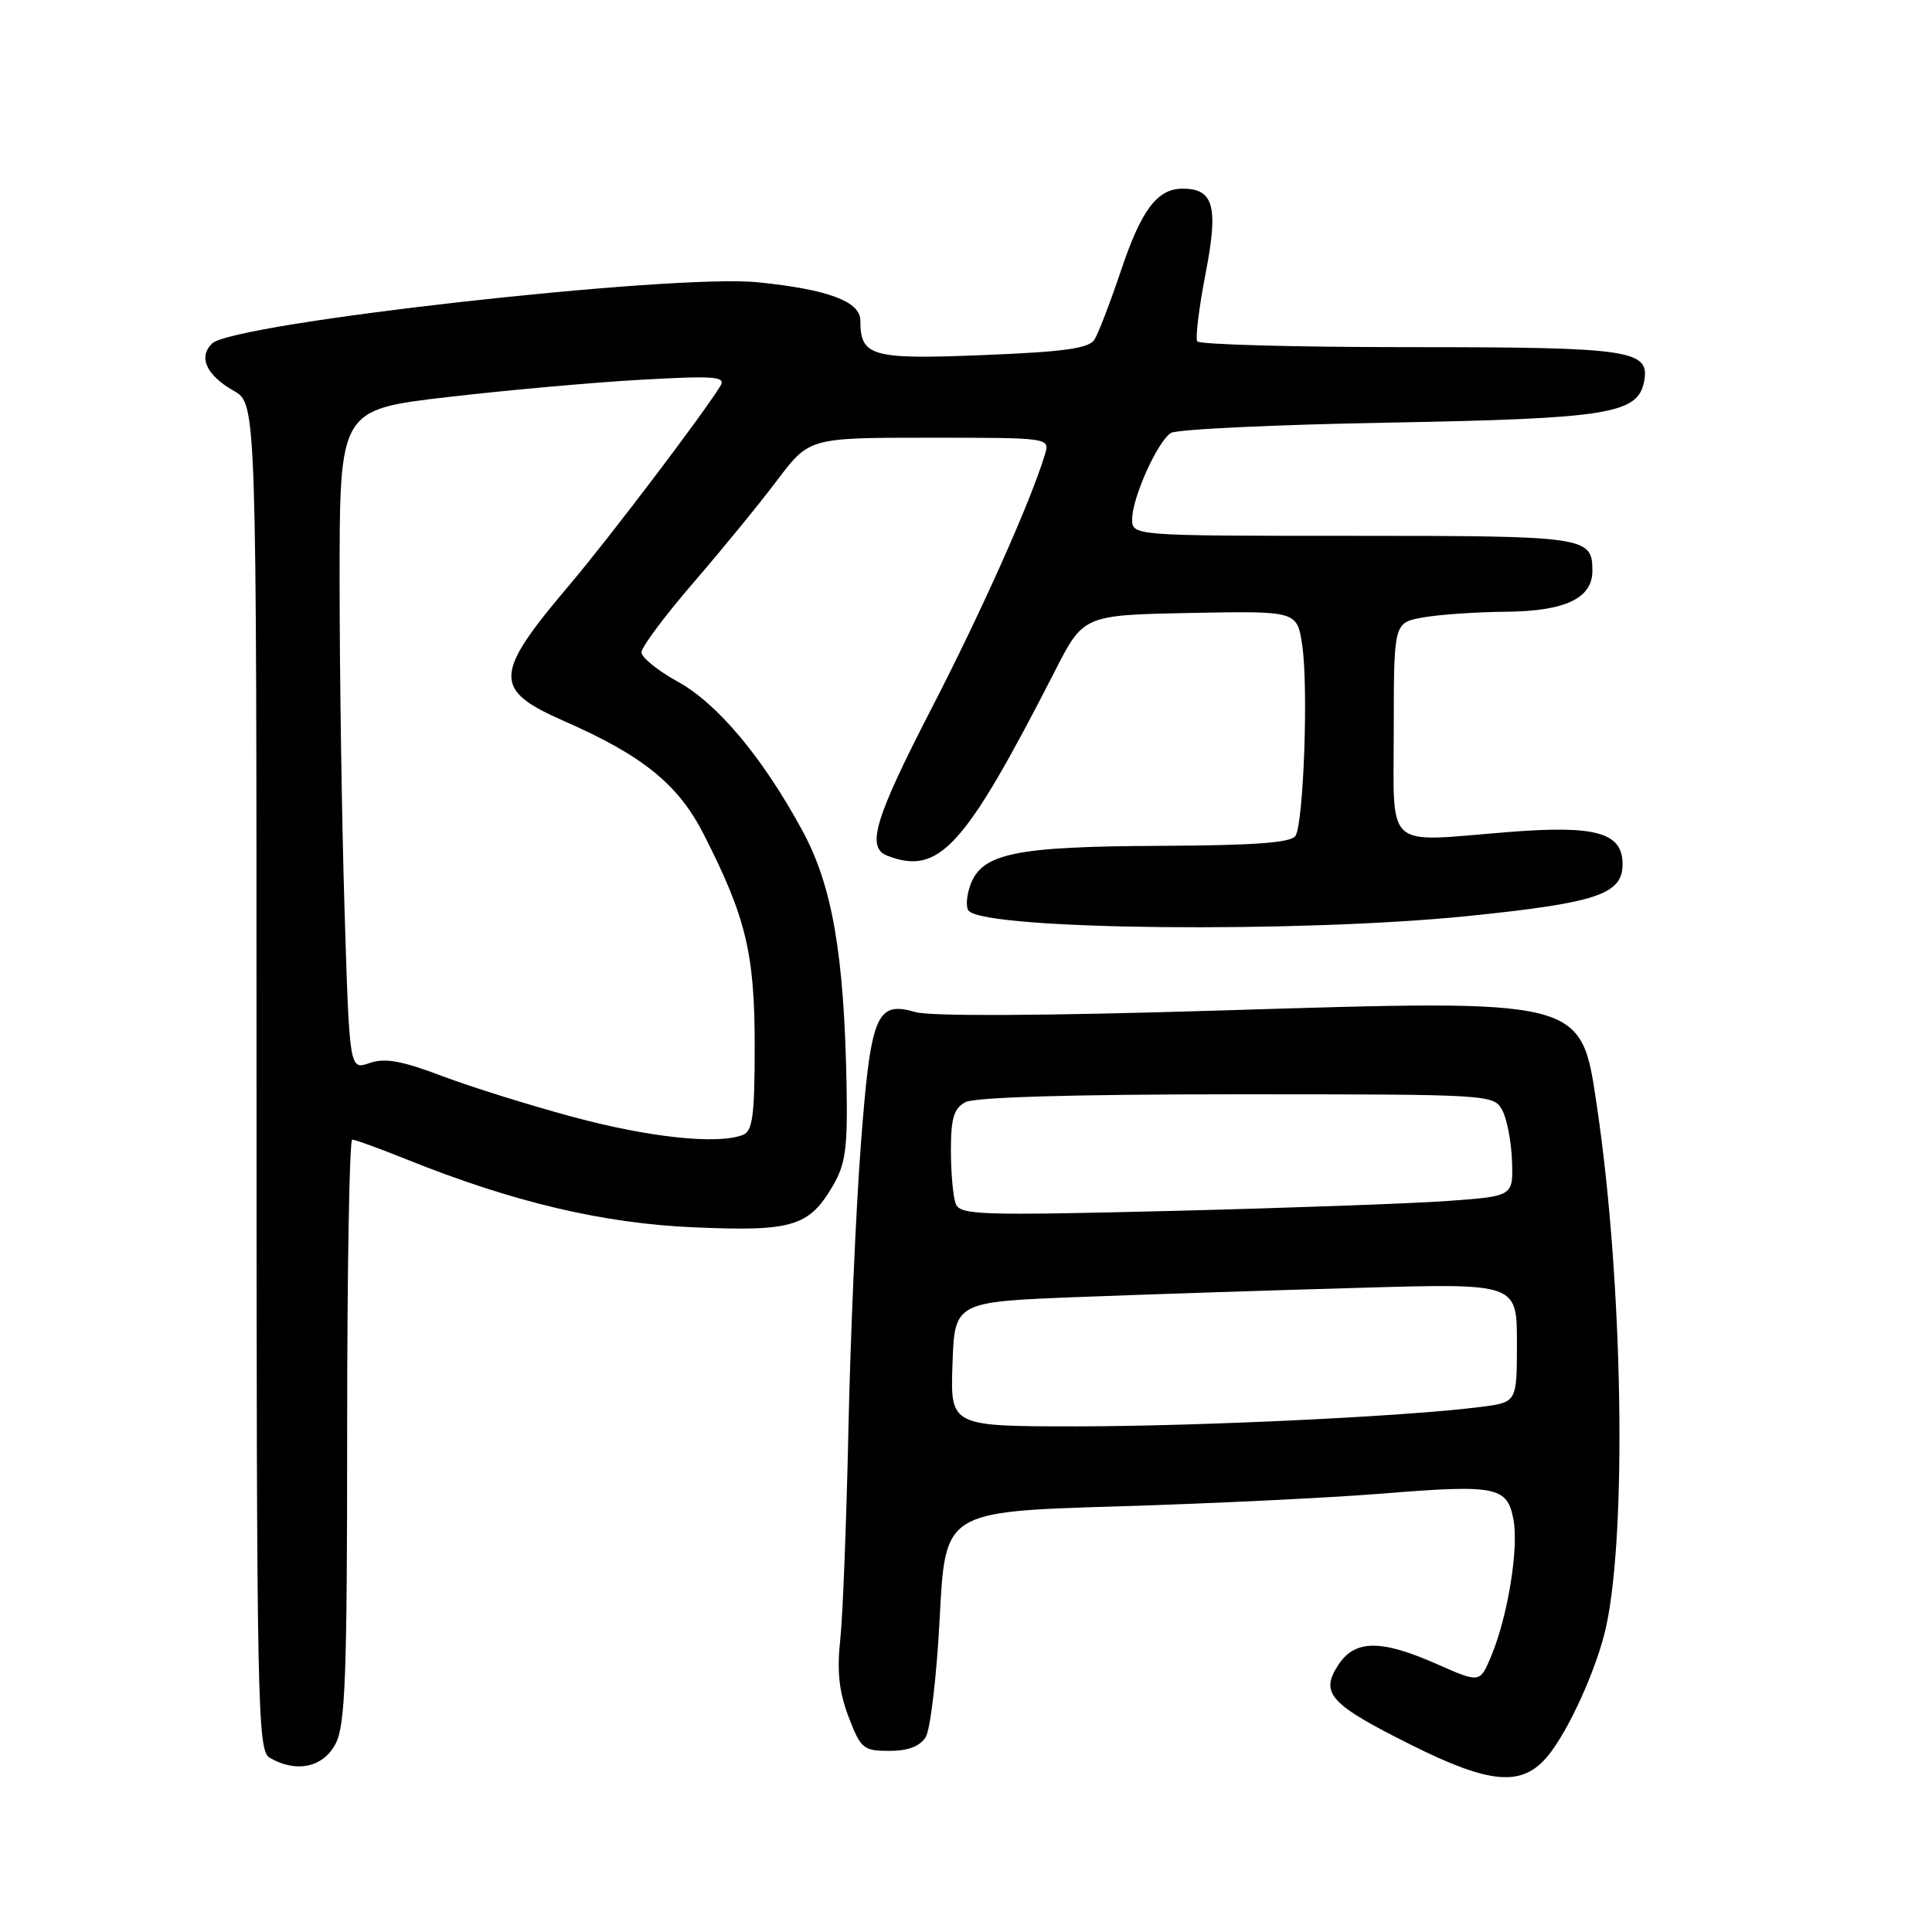 <?xml version="1.0" encoding="UTF-8" standalone="no"?>
<!DOCTYPE svg PUBLIC "-//W3C//DTD SVG 1.1//EN" "http://www.w3.org/Graphics/SVG/1.1/DTD/svg11.dtd" >
<svg xmlns="http://www.w3.org/2000/svg" xmlns:xlink="http://www.w3.org/1999/xlink" version="1.1" viewBox="0 0 256 256">
 <g >
 <path fill="currentColor"
d=" M 205.09 232.68 C 207.91 229.24 211.64 220.96 212.83 215.50 C 215.60 202.68 215.02 169.52 211.60 146.59 C 209.47 132.24 210.14 132.41 161.50 133.90 C 138.47 134.61 123.30 134.68 121.32 134.11 C 116.10 132.59 115.37 134.38 114.05 151.92 C 113.41 160.41 112.68 177.28 112.42 189.42 C 112.16 201.57 111.68 214.08 111.34 217.24 C 110.88 221.46 111.18 224.18 112.44 227.49 C 114.05 231.71 114.40 232.00 117.84 232.00 C 120.32 232.00 121.89 231.40 122.66 230.18 C 123.28 229.17 124.12 222.04 124.52 214.33 C 125.24 200.30 125.24 200.30 147.87 199.61 C 160.32 199.24 176.12 198.47 183.00 197.92 C 198.27 196.68 199.72 196.96 200.54 201.35 C 201.26 205.17 199.79 214.17 197.60 219.42 C 196.10 223.02 196.10 223.02 190.42 220.51 C 182.99 217.22 179.54 217.25 177.34 220.60 C 174.87 224.37 176.18 225.81 187.03 231.23 C 197.49 236.45 201.70 236.79 205.09 232.68 Z  M 44.47 231.05 C 45.76 228.55 46.00 222.15 46.00 189.55 C 46.00 168.35 46.30 151.00 46.67 151.00 C 47.04 151.00 50.30 152.19 53.92 153.64 C 67.99 159.30 79.93 162.12 92.00 162.63 C 105.02 163.19 107.20 162.53 110.38 157.09 C 112.05 154.23 112.33 152.09 112.17 143.60 C 111.84 126.36 110.27 117.34 106.33 110.08 C 101.05 100.35 95.06 93.20 89.75 90.29 C 87.14 88.85 85.00 87.12 85.00 86.43 C 85.00 85.75 88.09 81.60 91.87 77.22 C 95.66 72.83 100.66 66.72 102.99 63.62 C 107.24 58.00 107.24 58.00 123.19 58.00 C 139.13 58.00 139.13 58.00 138.45 60.25 C 136.58 66.43 130.08 80.99 123.42 93.90 C 115.88 108.53 114.75 112.31 117.58 113.39 C 124.45 116.03 127.78 112.36 139.77 88.94 C 143.57 81.50 143.57 81.50 157.72 81.22 C 171.87 80.95 171.87 80.95 172.55 85.49 C 173.38 91.00 172.74 109.01 171.66 110.75 C 171.09 111.67 166.29 112.02 153.69 112.08 C 134.44 112.16 130.07 113.07 128.56 117.32 C 128.05 118.77 127.96 120.30 128.38 120.71 C 130.90 123.24 172.13 123.65 194.50 121.38 C 211.61 119.63 215.00 118.50 215.00 114.51 C 215.00 110.30 211.46 109.32 199.74 110.26 C 183.23 111.58 184.68 112.90 184.68 96.50 C 184.69 82.50 184.69 82.50 188.59 81.81 C 190.74 81.43 195.66 81.09 199.53 81.06 C 207.39 80.99 211.00 79.29 211.00 75.64 C 211.00 71.11 210.25 71.00 179.30 71.00 C 150.00 71.00 150.00 71.00 150.02 68.75 C 150.05 65.89 153.37 58.52 155.15 57.37 C 155.89 56.89 168.88 56.27 184.00 56.00 C 213.12 55.47 217.02 54.84 217.85 50.56 C 218.65 46.37 216.17 46.00 186.87 46.00 C 171.61 46.00 158.90 45.65 158.64 45.23 C 158.38 44.80 158.87 40.77 159.74 36.28 C 161.47 27.36 160.84 25.00 156.71 25.00 C 153.34 25.00 151.23 27.81 148.53 35.87 C 147.12 40.06 145.54 44.17 145.02 45.00 C 144.29 46.17 141.02 46.62 130.29 47.05 C 115.46 47.65 114.00 47.24 114.00 42.47 C 114.00 39.94 109.70 38.34 100.38 37.40 C 89.10 36.27 30.95 42.79 28.11 45.51 C 26.24 47.31 27.34 49.72 30.98 51.79 C 33.99 53.50 33.99 53.50 33.99 142.70 C 34.00 226.59 34.10 231.96 35.75 232.92 C 39.25 234.96 42.85 234.19 44.47 231.05 Z  M 126.21 180.75 C 126.50 172.50 126.50 172.50 143.00 171.86 C 152.07 171.51 168.84 170.96 180.25 170.64 C 201.00 170.04 201.00 170.04 201.00 177.93 C 201.00 185.81 201.00 185.81 196.25 186.42 C 186.58 187.67 159.00 188.99 142.71 189.00 C 125.92 189.00 125.92 189.00 126.21 180.75 Z  M 126.63 159.49 C 126.29 158.58 126.00 155.41 126.00 152.45 C 126.00 148.15 126.39 146.86 127.93 146.04 C 129.16 145.38 142.35 145.00 163.90 145.00 C 197.54 145.00 197.94 145.02 199.06 147.12 C 199.69 148.28 200.26 151.32 200.35 153.87 C 200.50 158.50 200.50 158.50 192.00 159.12 C 187.32 159.47 170.85 160.06 155.38 160.45 C 129.76 161.08 127.21 161.00 126.63 159.49 Z  M 76.00 148.02 C 70.22 146.47 62.37 144.01 58.55 142.57 C 53.21 140.55 51.00 140.15 48.96 140.86 C 46.31 141.79 46.31 141.79 45.66 120.73 C 45.30 109.15 45.00 89.46 45.00 76.98 C 45.00 54.29 45.00 54.29 59.25 52.62 C 67.09 51.71 78.63 50.67 84.91 50.32 C 94.58 49.77 96.19 49.89 95.48 51.09 C 93.49 54.45 80.71 71.31 75.48 77.48 C 65.34 89.44 65.26 91.39 74.80 95.57 C 85.16 100.12 89.87 103.93 93.22 110.50 C 98.84 121.51 100.00 126.31 100.00 138.55 C 100.00 147.87 99.73 149.89 98.42 150.39 C 95.06 151.68 86.06 150.73 76.00 148.02 Z "/>
</g>
</svg>